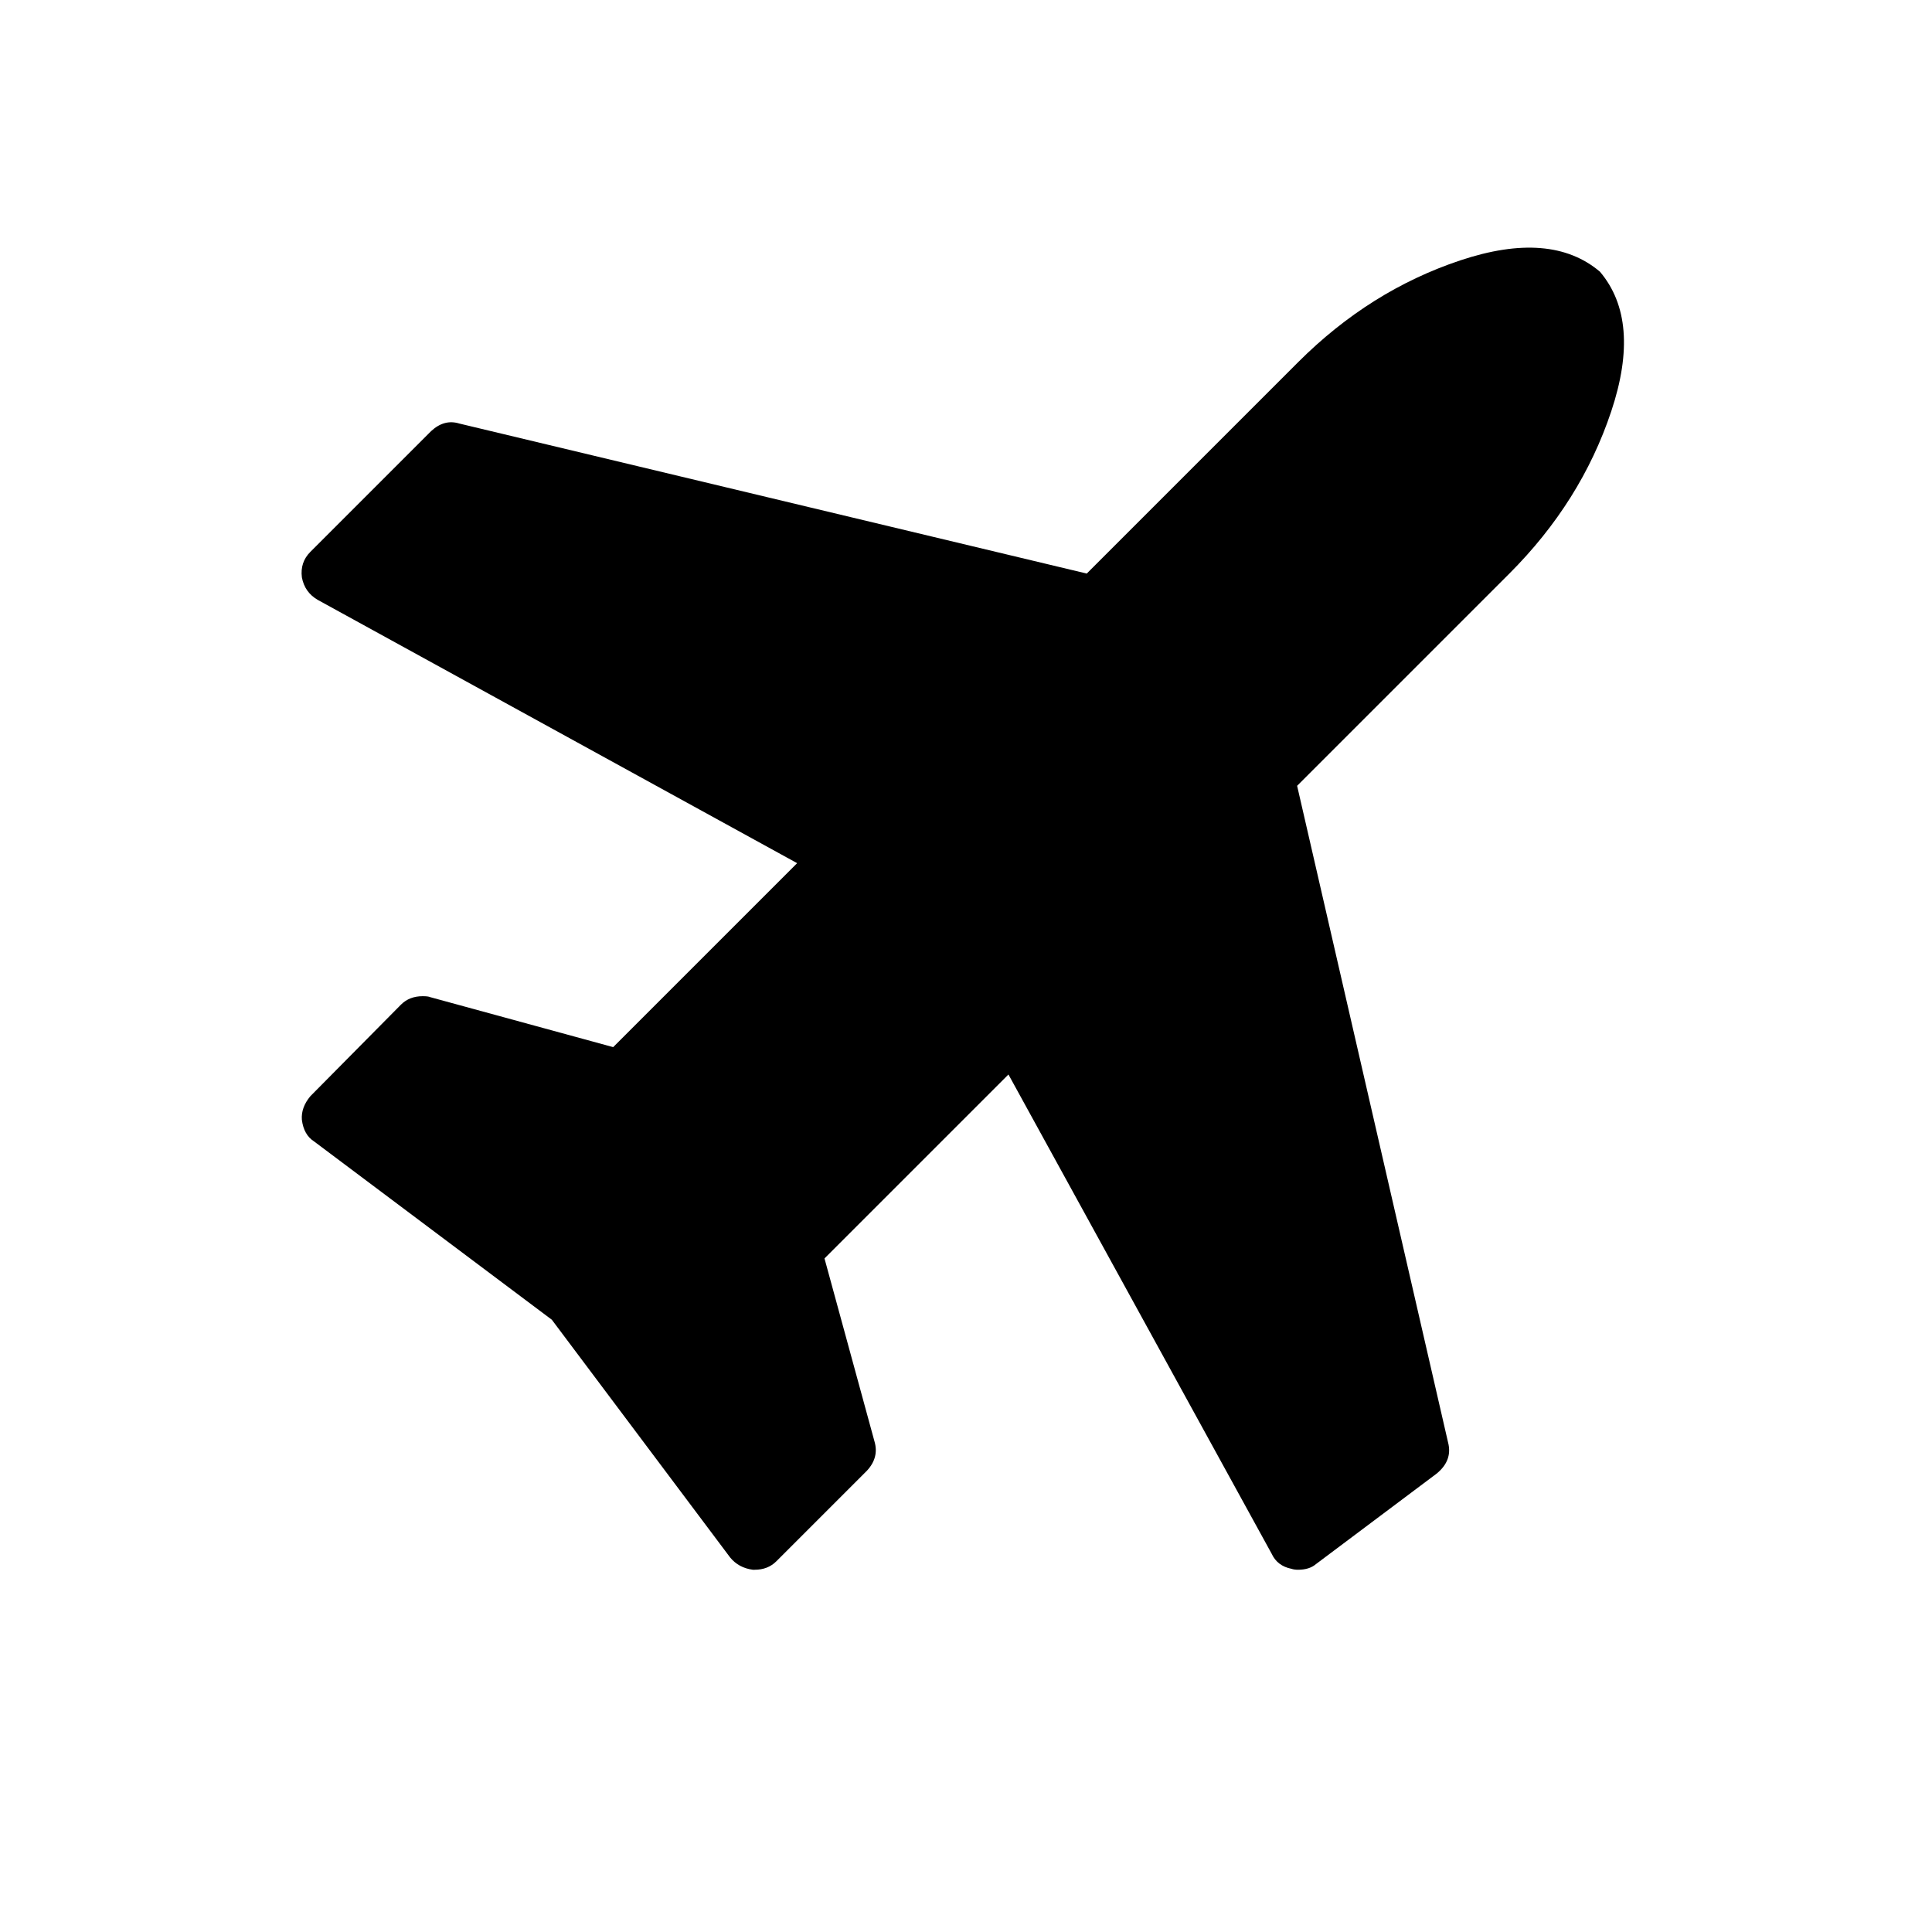 <?xml version="1.0" encoding="ISO-8859-1"?>
<!-- Converted from Font Awesome. Glyph: f072 -->
<!DOCTYPE svg PUBLIC "-//W3C//DTD SVG 1.1//EN" "http://www.w3.org/Graphics/SVG/1.1/DTD/svg11.dtd">
<svg version="1.1" xmlns="http://www.w3.org/2000/svg" xmlns:xlink="http://www.w3.org/1999/xlink" width="2048" height="2048" xml:space="preserve">
<g transform="translate(320, 1664) scale(1, -1)">
	<path id="plane" d="M1376 1376q44 -52 12 -148t-108 -172l-225 -225l160 -696q5 -19 -12 -33l-128 -96q-7 -6 -19 -6q-4 0 -7 1q-15 3 -21 16l-279 508l-195 -195l53 -194q5 -17 -8 -31l-96 -96q-9 -9 -23 -9h-2q-15 2 -24 13l-189 252l-252 189q-11 7 -13 23q-1 13 9 25l96 97q9 9 23 9 q6 0 8 -1l194 -53l195 195l-508 279q-14 8 -17 24q-2 16 9 27l128 128q14 13 30 8l665 -159l224 224q76 76 172 108t148 -12z" />
</g>
</svg>	
